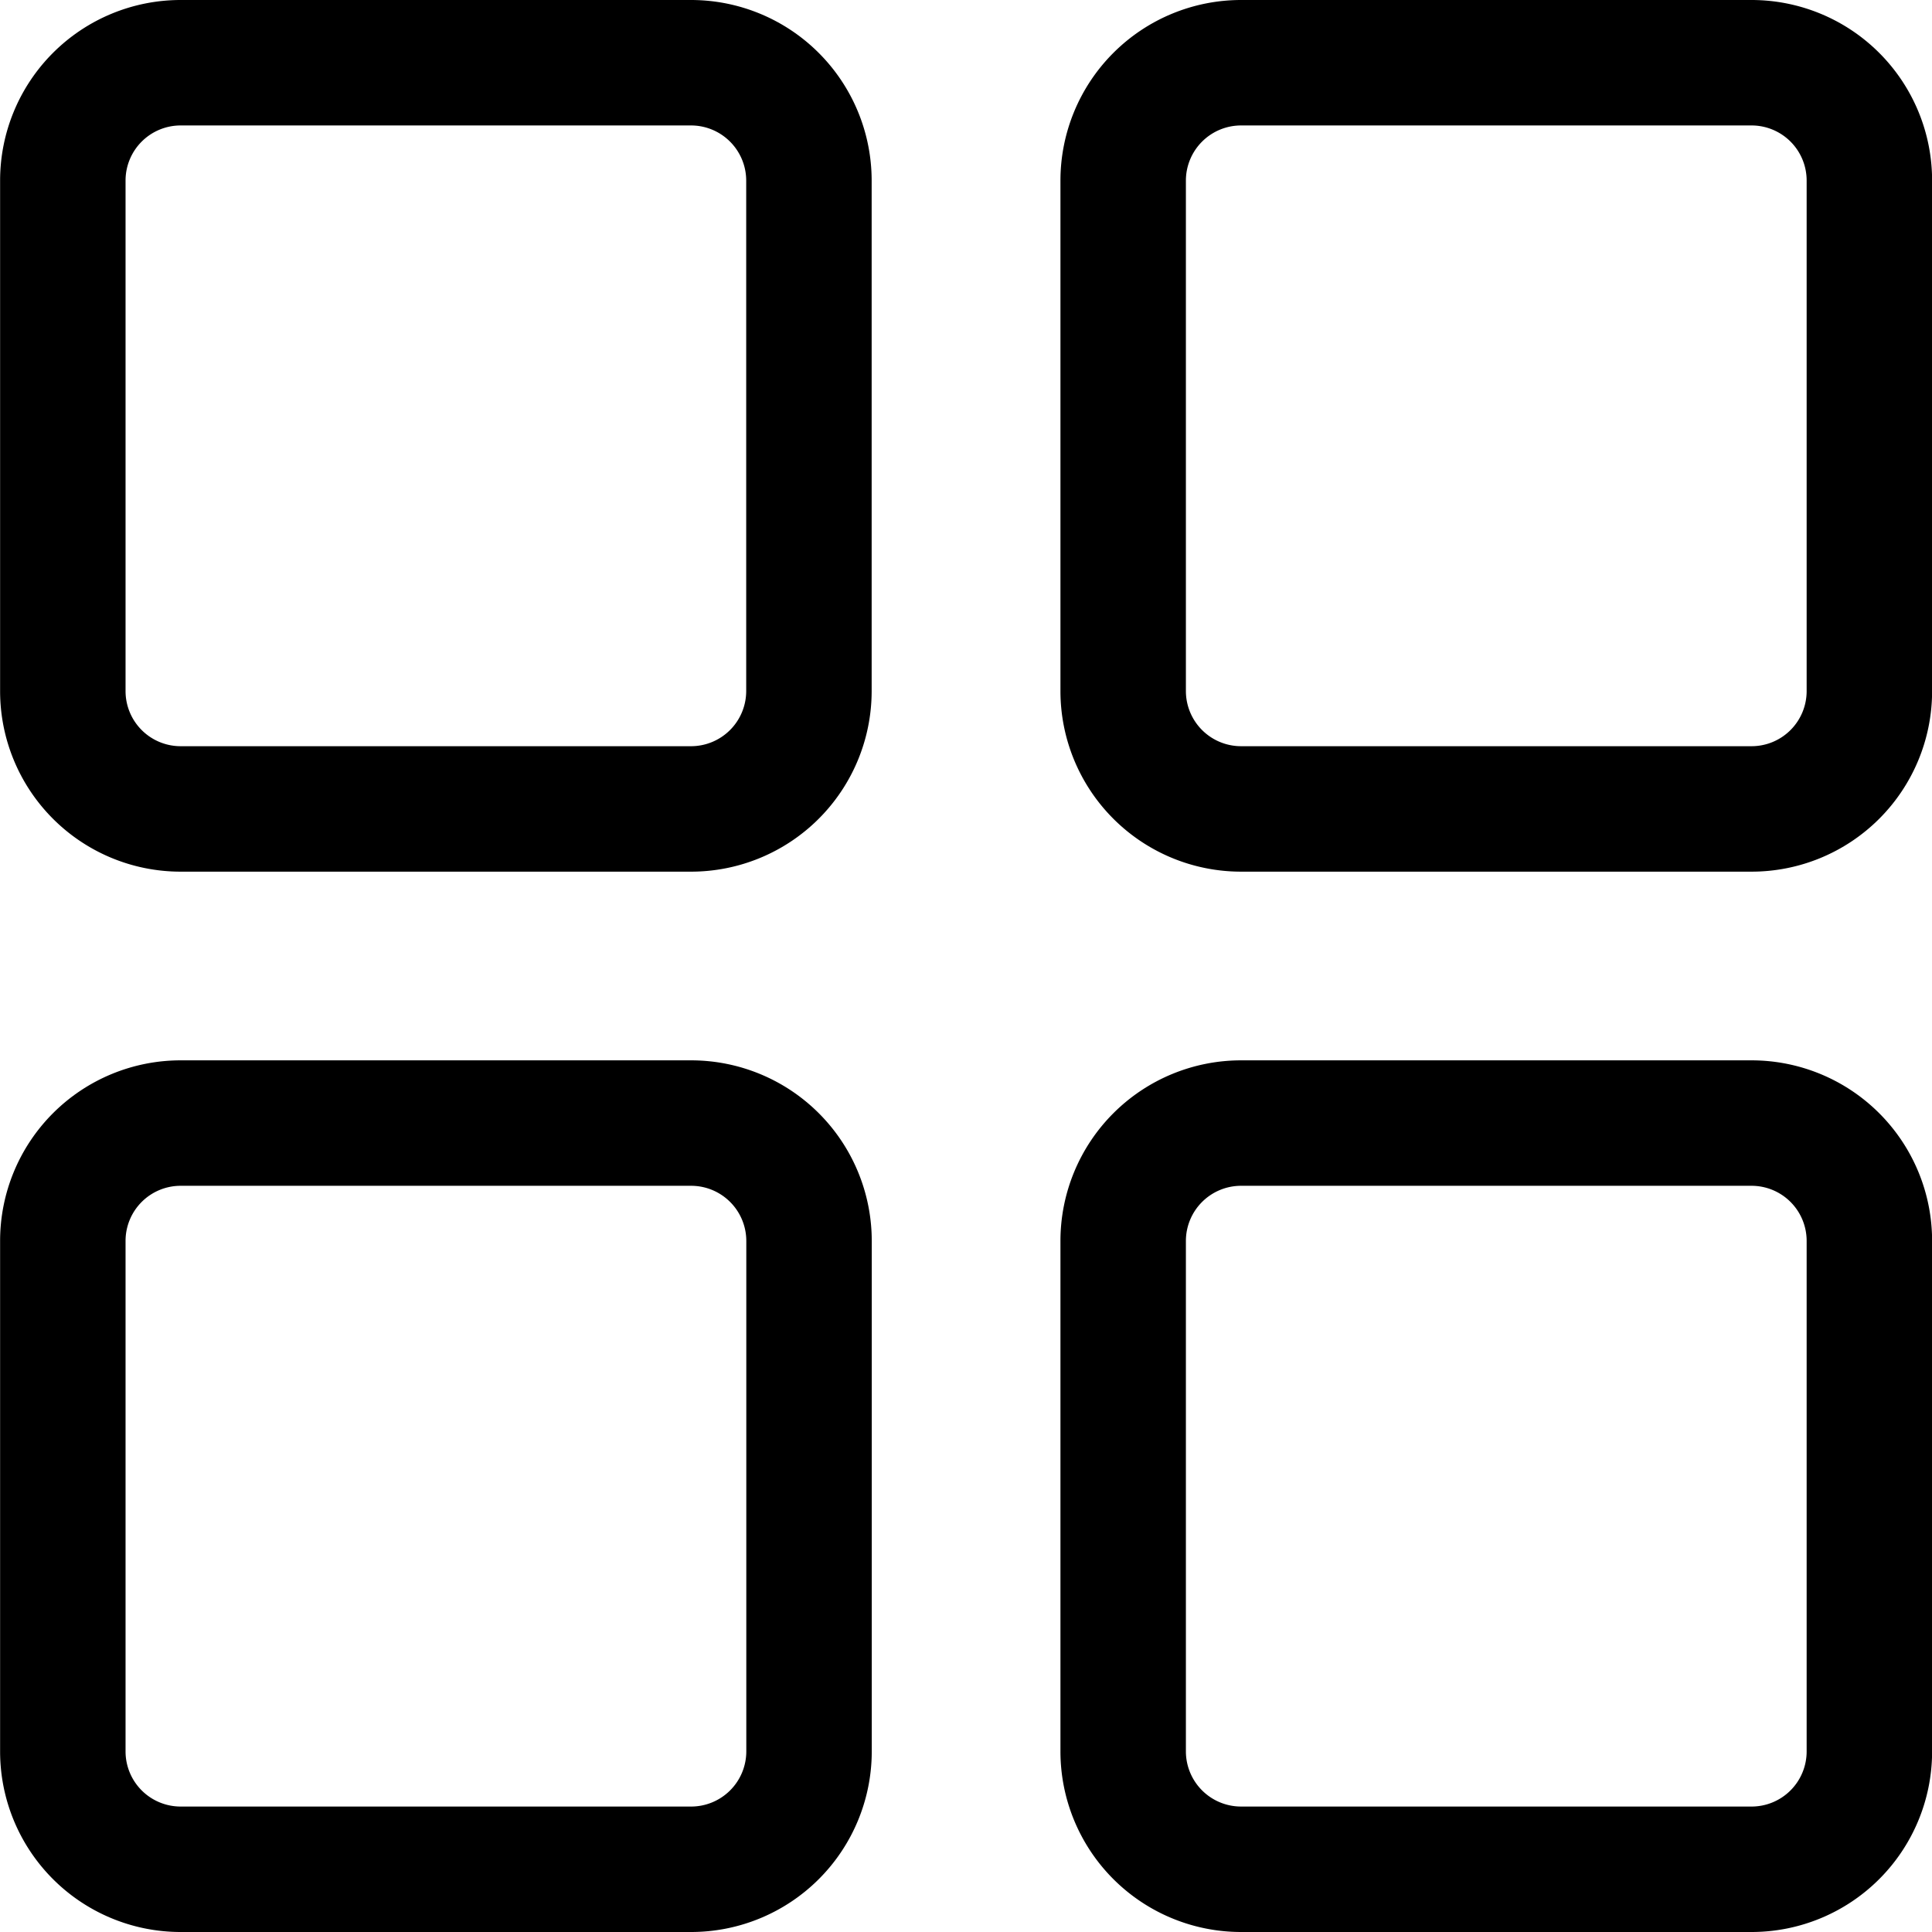 <svg xmlns="http://www.w3.org/2000/svg" viewBox="177.875 323.875 19.25 19.25"><defs><style>.a{fill:none;stroke:#000;stroke-width:1.25px;}</style></defs><path class="a" d="M-4438.261,18a1.175,1.175,0,0,1-1.174-1.174V11.739a1.175,1.175,0,0,1,1.174-1.174h5.087A1.174,1.174,0,0,1-4432,11.739v5.087A1.174,1.174,0,0,1-4433.174,18Zm-10.565,0A1.174,1.174,0,0,1-4450,16.826V11.739a1.174,1.174,0,0,1,1.174-1.174h5.086a1.175,1.175,0,0,1,1.175,1.174v5.087A1.175,1.175,0,0,1-4443.74,18Zm10.565-10.565a1.175,1.175,0,0,1-1.174-1.174V1.174A1.175,1.175,0,0,1-4438.261,0h5.087A1.174,1.174,0,0,1-4432,1.174V6.261a1.174,1.174,0,0,1-1.173,1.174Zm-10.565,0A1.174,1.174,0,0,1-4450,6.261V1.174A1.174,1.174,0,0,1-4448.827,0h5.086a1.175,1.175,0,0,1,1.175,1.174V6.261a1.175,1.175,0,0,1-1.175,1.174Z" transform="translate(4628.501 324.5)"/></svg>